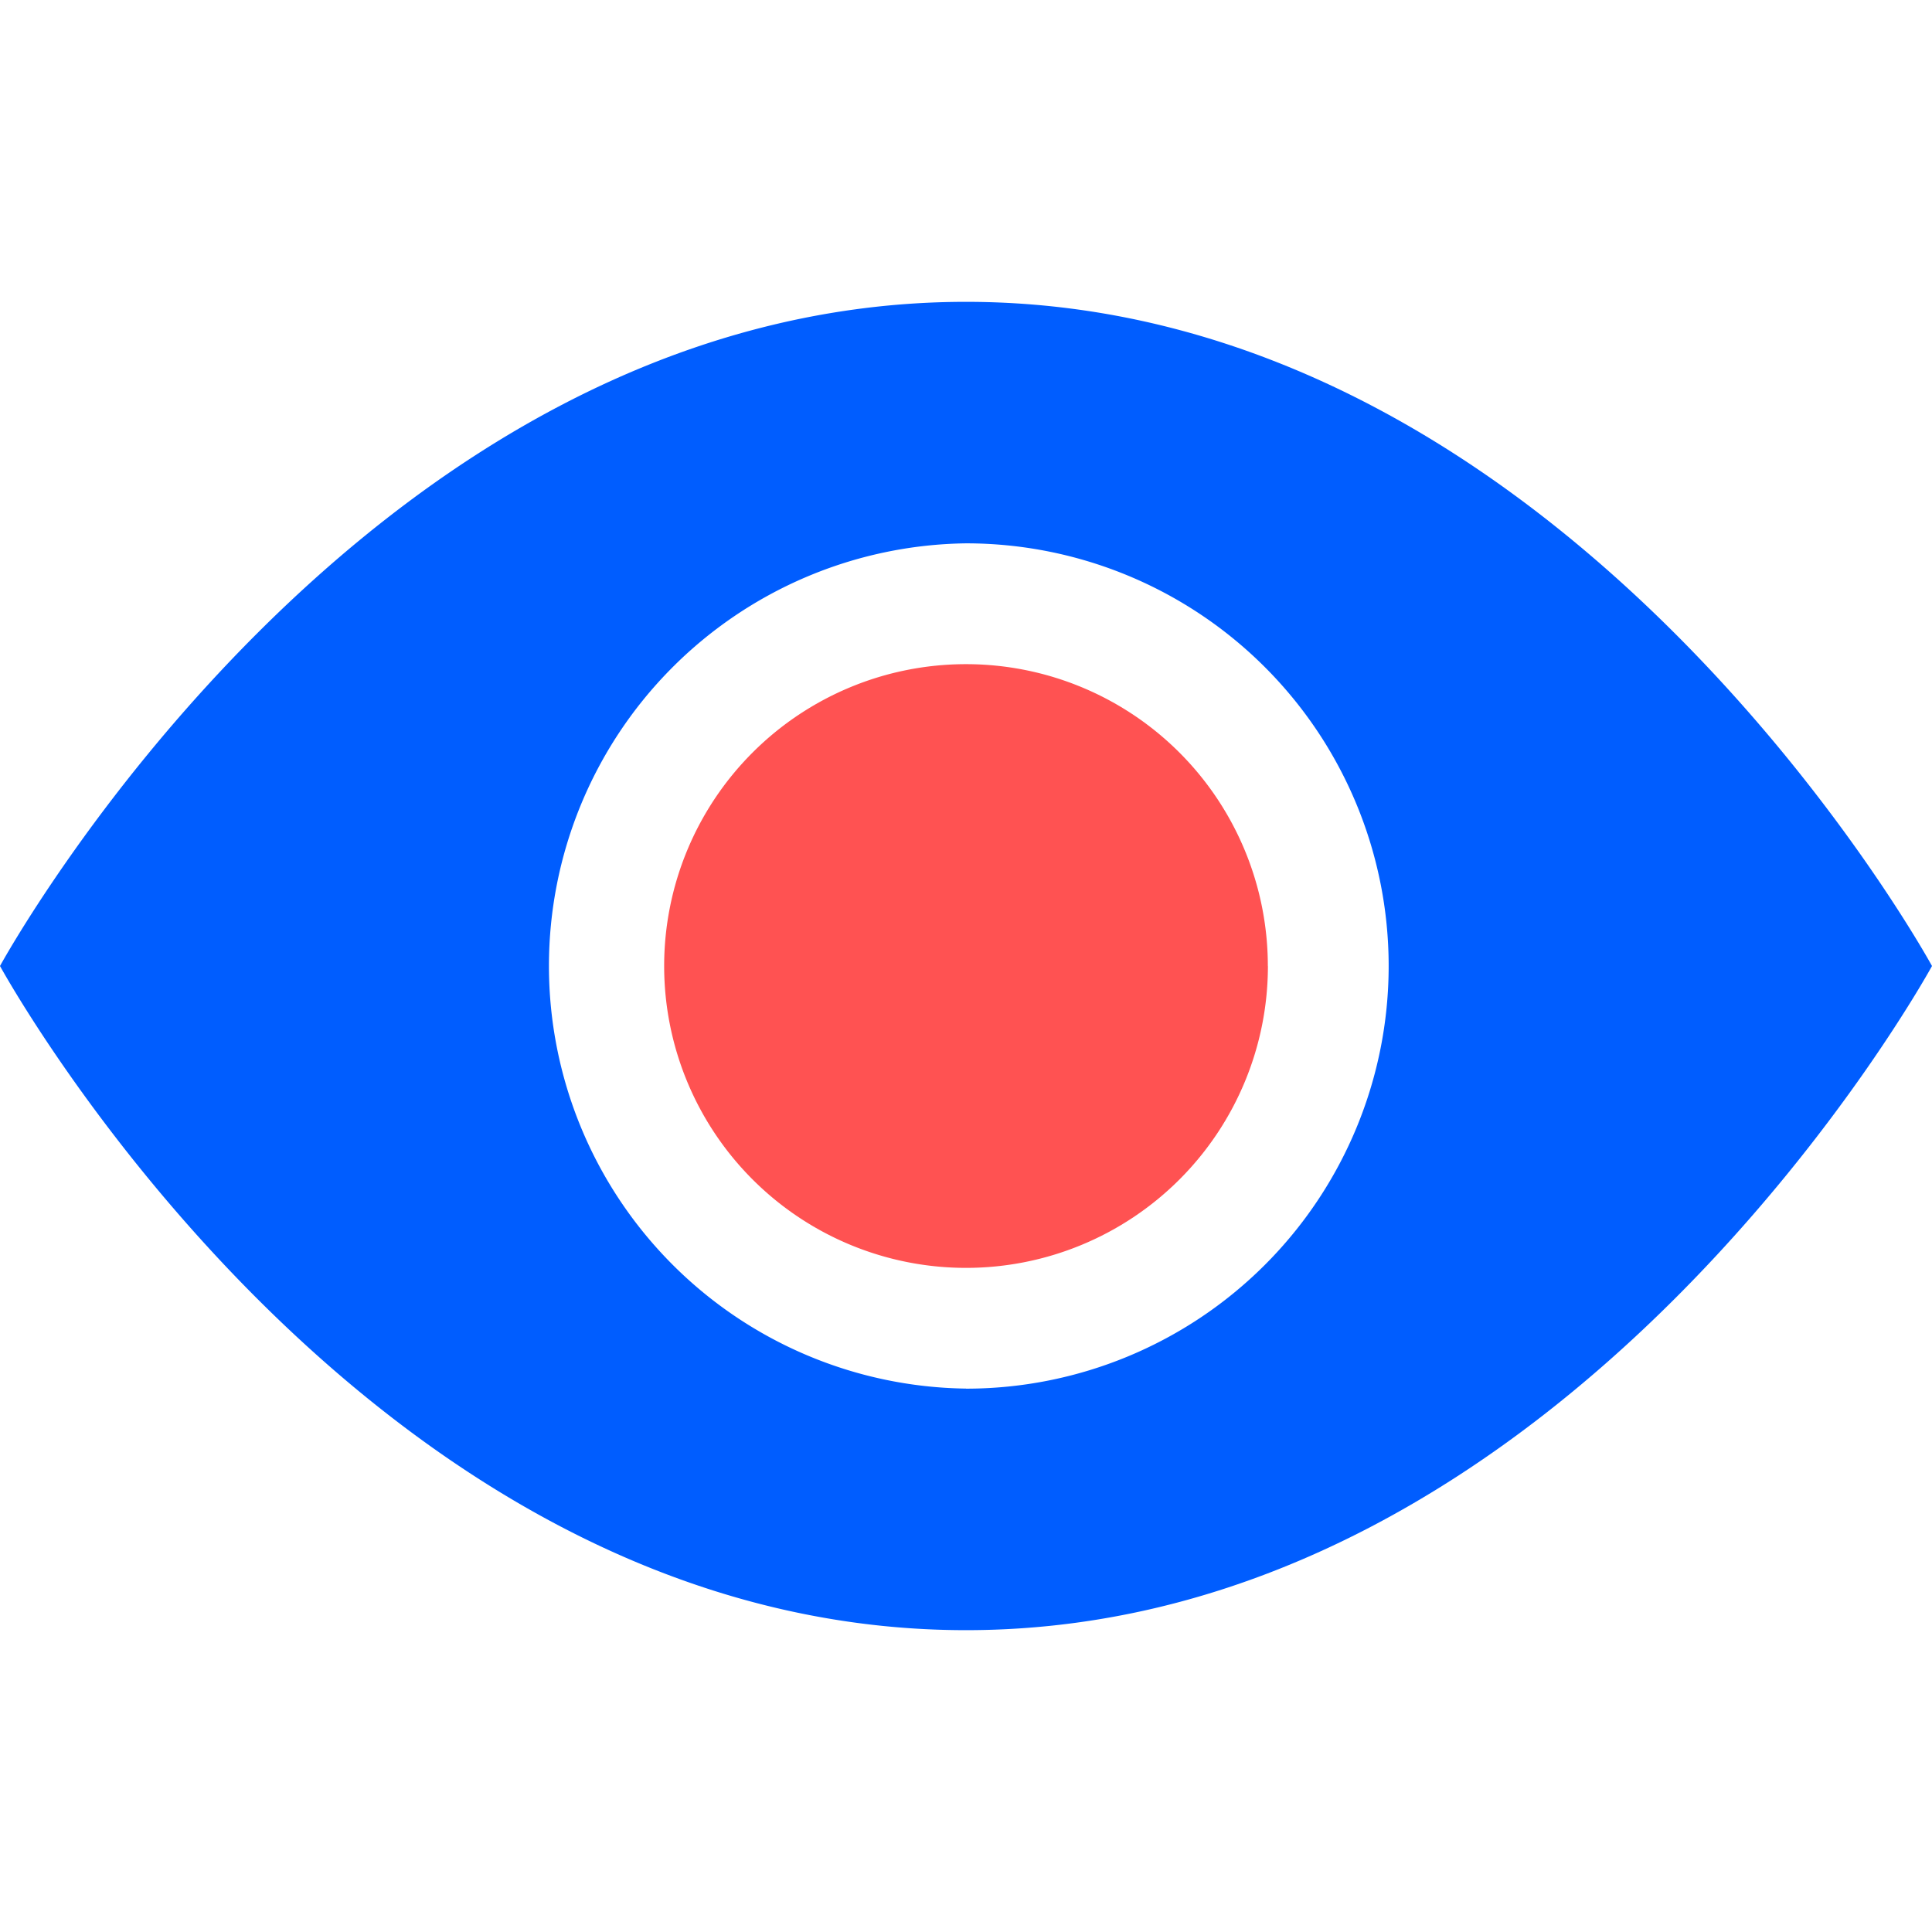 <svg width="26" height="26" fill="none" xmlns="http://www.w3.org/2000/svg"><path d="M17.063 13a4.062 4.062 0 11-8.125 0 4.062 4.062 0 018.124 0z" fill="#FF5252"/><path d="M0 13s4.875-8.938 13-8.938S26 13 26 13s-4.875 8.938-13 8.938S0 13 0 13zm13 5.688a5.688 5.688 0 100-11.376 5.688 5.688 0 000 11.375z" fill="#005DFF"/></svg>